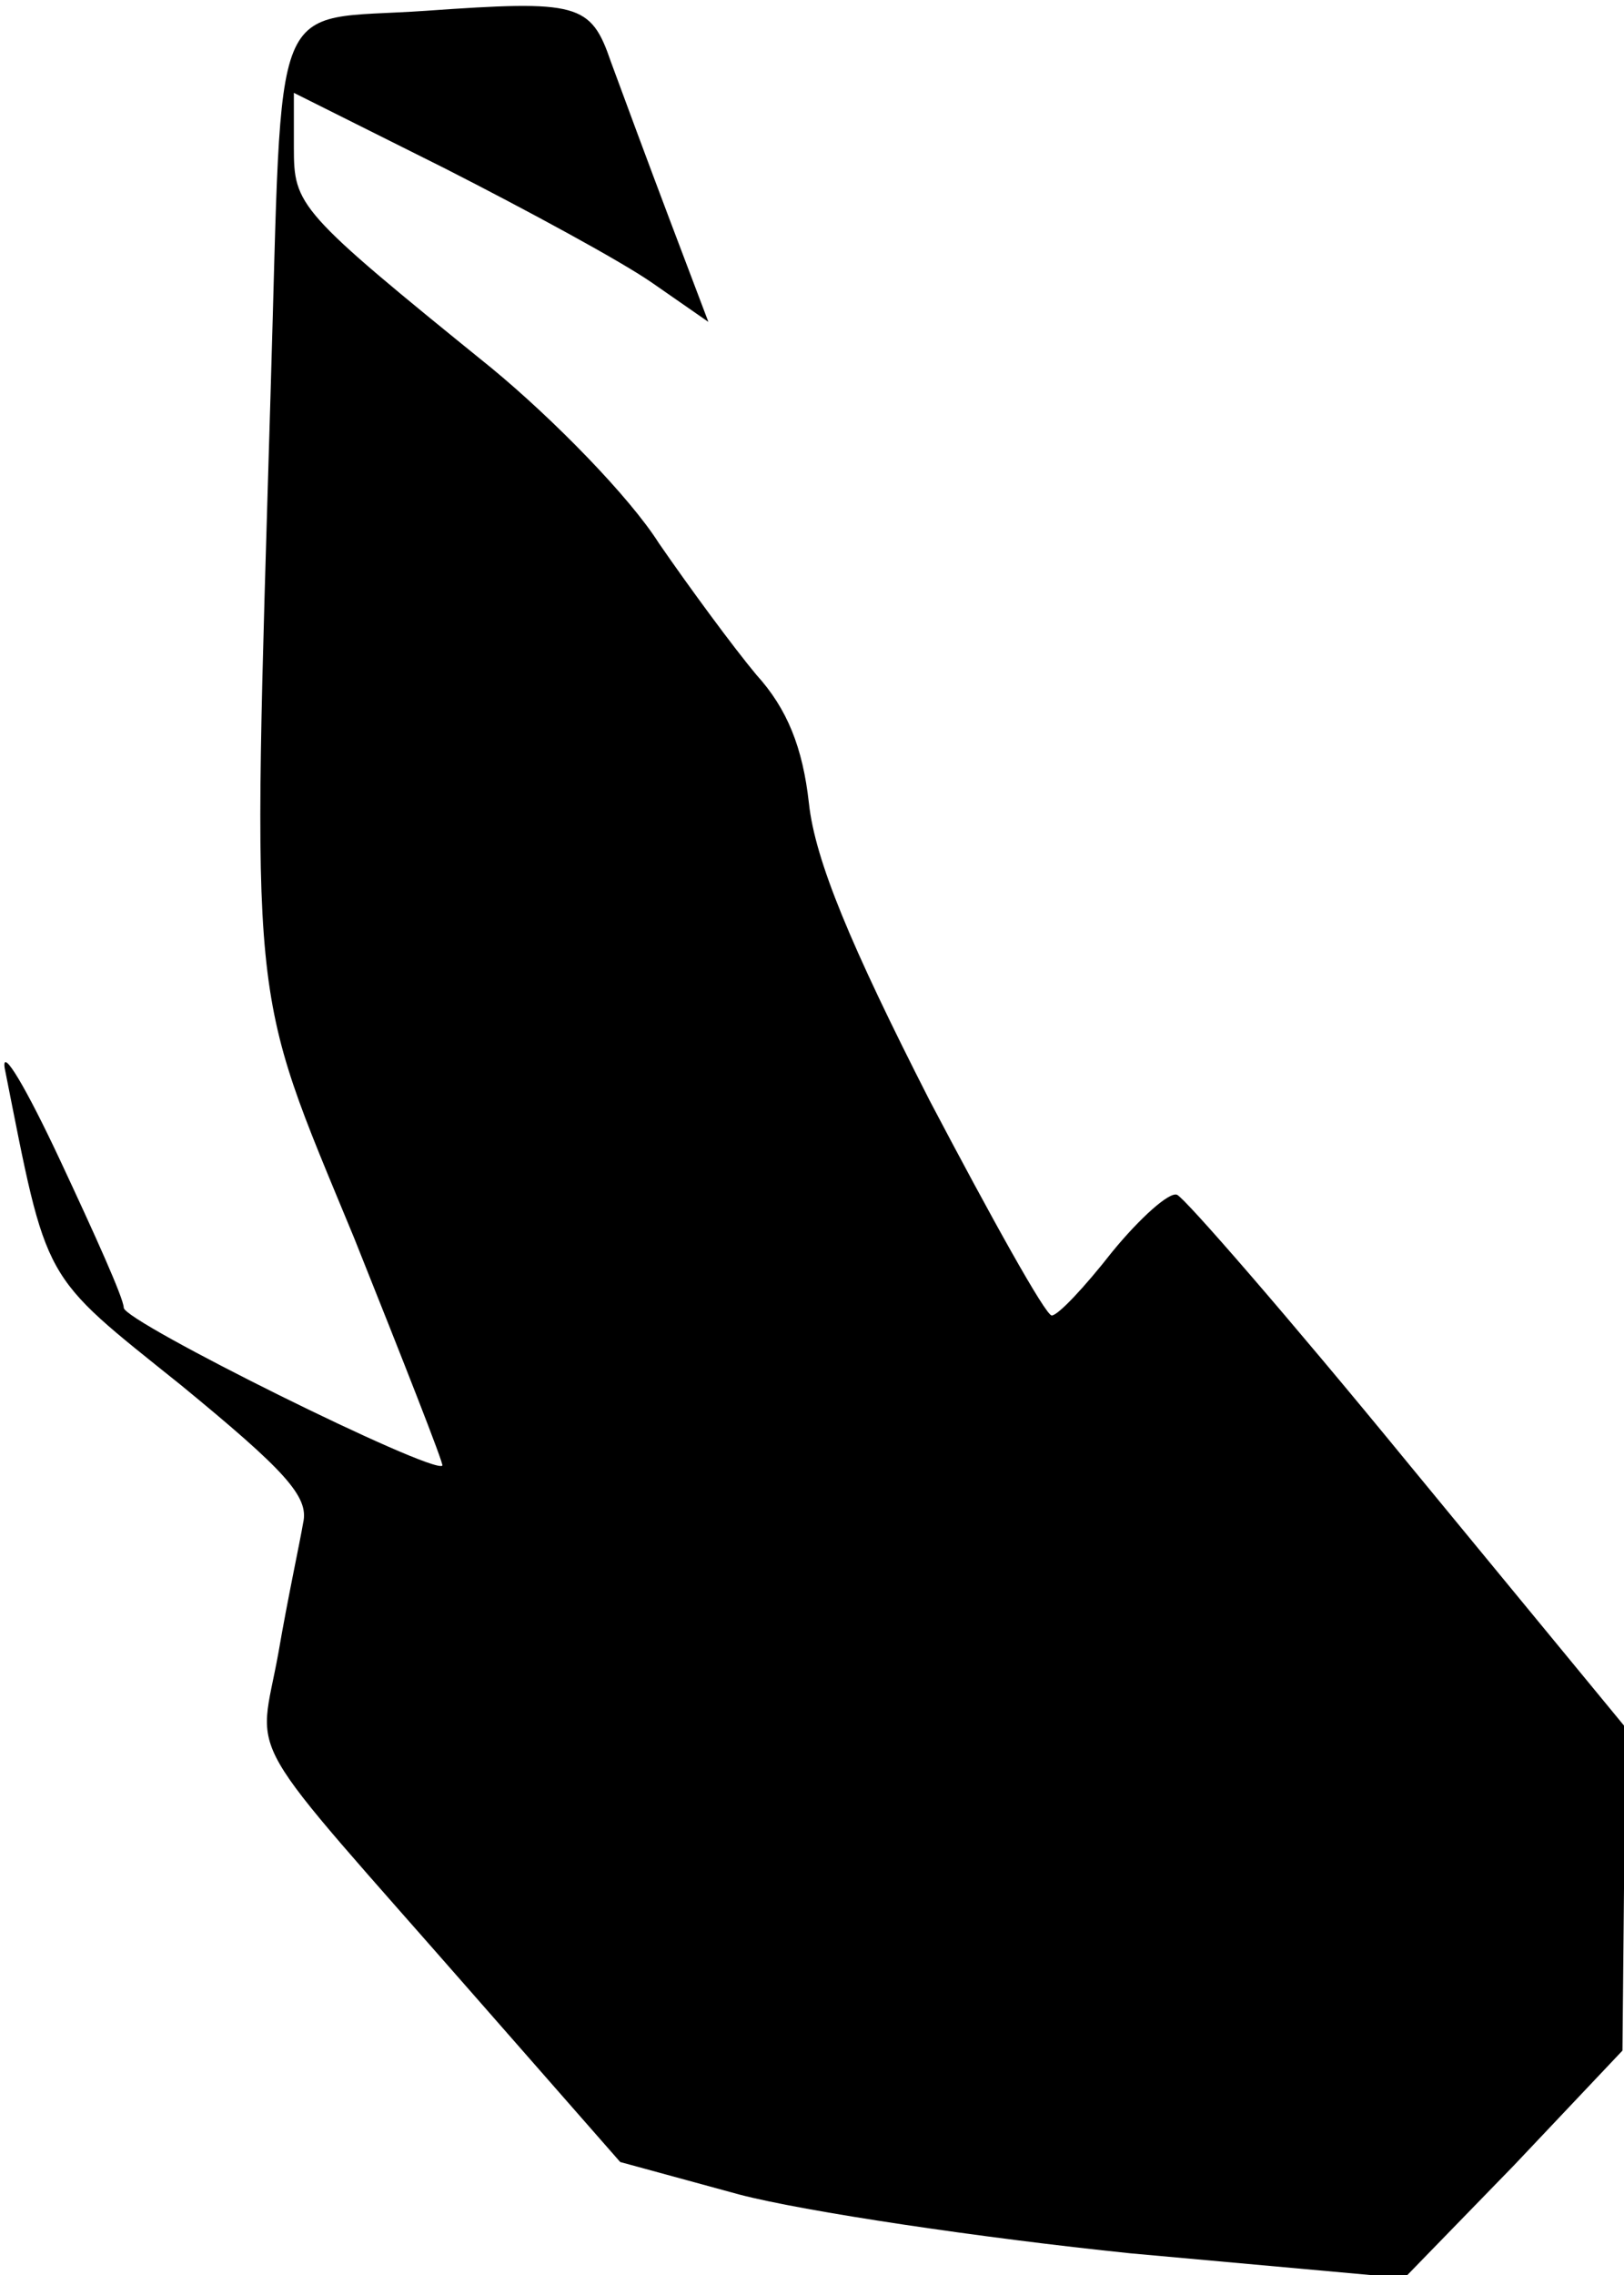 <?xml version="1.0" standalone="no"?>
<!DOCTYPE svg PUBLIC "-//W3C//DTD SVG 20010904//EN"
 "http://www.w3.org/TR/2001/REC-SVG-20010904/DTD/svg10.dtd">
<svg version="1.0" xmlns="http://www.w3.org/2000/svg"
 width="105pt" height="147pt" viewBox="0 0 105 147"
 preserveAspectRatio="xMidYMid meet">
<g transform="translate(0,147) scale(0.1,-0.1)"
fill="#000000" stroke="none">
<path fill="#000000" stroke="none" d="M275 1463 c-102 -7 -92 18 -100 -245
-12 -408 -15 -381 54 -548 32 -80 58 -146 57 -147 -6 -6 -206 93 -206 102 0 6
-19 48 -41 95 -22 47 -38 74 -36 60 28 -141 23 -132 114 -205 67 -55 83 -72
79 -89 -2 -12 -10 -49 -16 -84 -13 -72 -27 -46 128 -223 l93 -106 77 -21 c42
-11 156 -28 253 -38 l177 -16 71 73 70 74 1 105 0 105 -140 170 c-77 94 -144
171 -149 173 -5 2 -24 -15 -42 -37 -18 -23 -35 -41 -39 -41 -4 0 -39 63 -79
139 -51 100 -74 155 -78 192 -4 36 -14 61 -34 83 -15 18 -43 56 -63 85 -19 30
-68 80 -108 113 -126 102 -128 105 -128 143 l0 35 98 -49 c53 -27 114 -60 134
-74 l36 -25 -25 66 c-14 37 -31 83 -38 102 -13 38 -21 40 -120 33z"/>
</g>
</svg>
